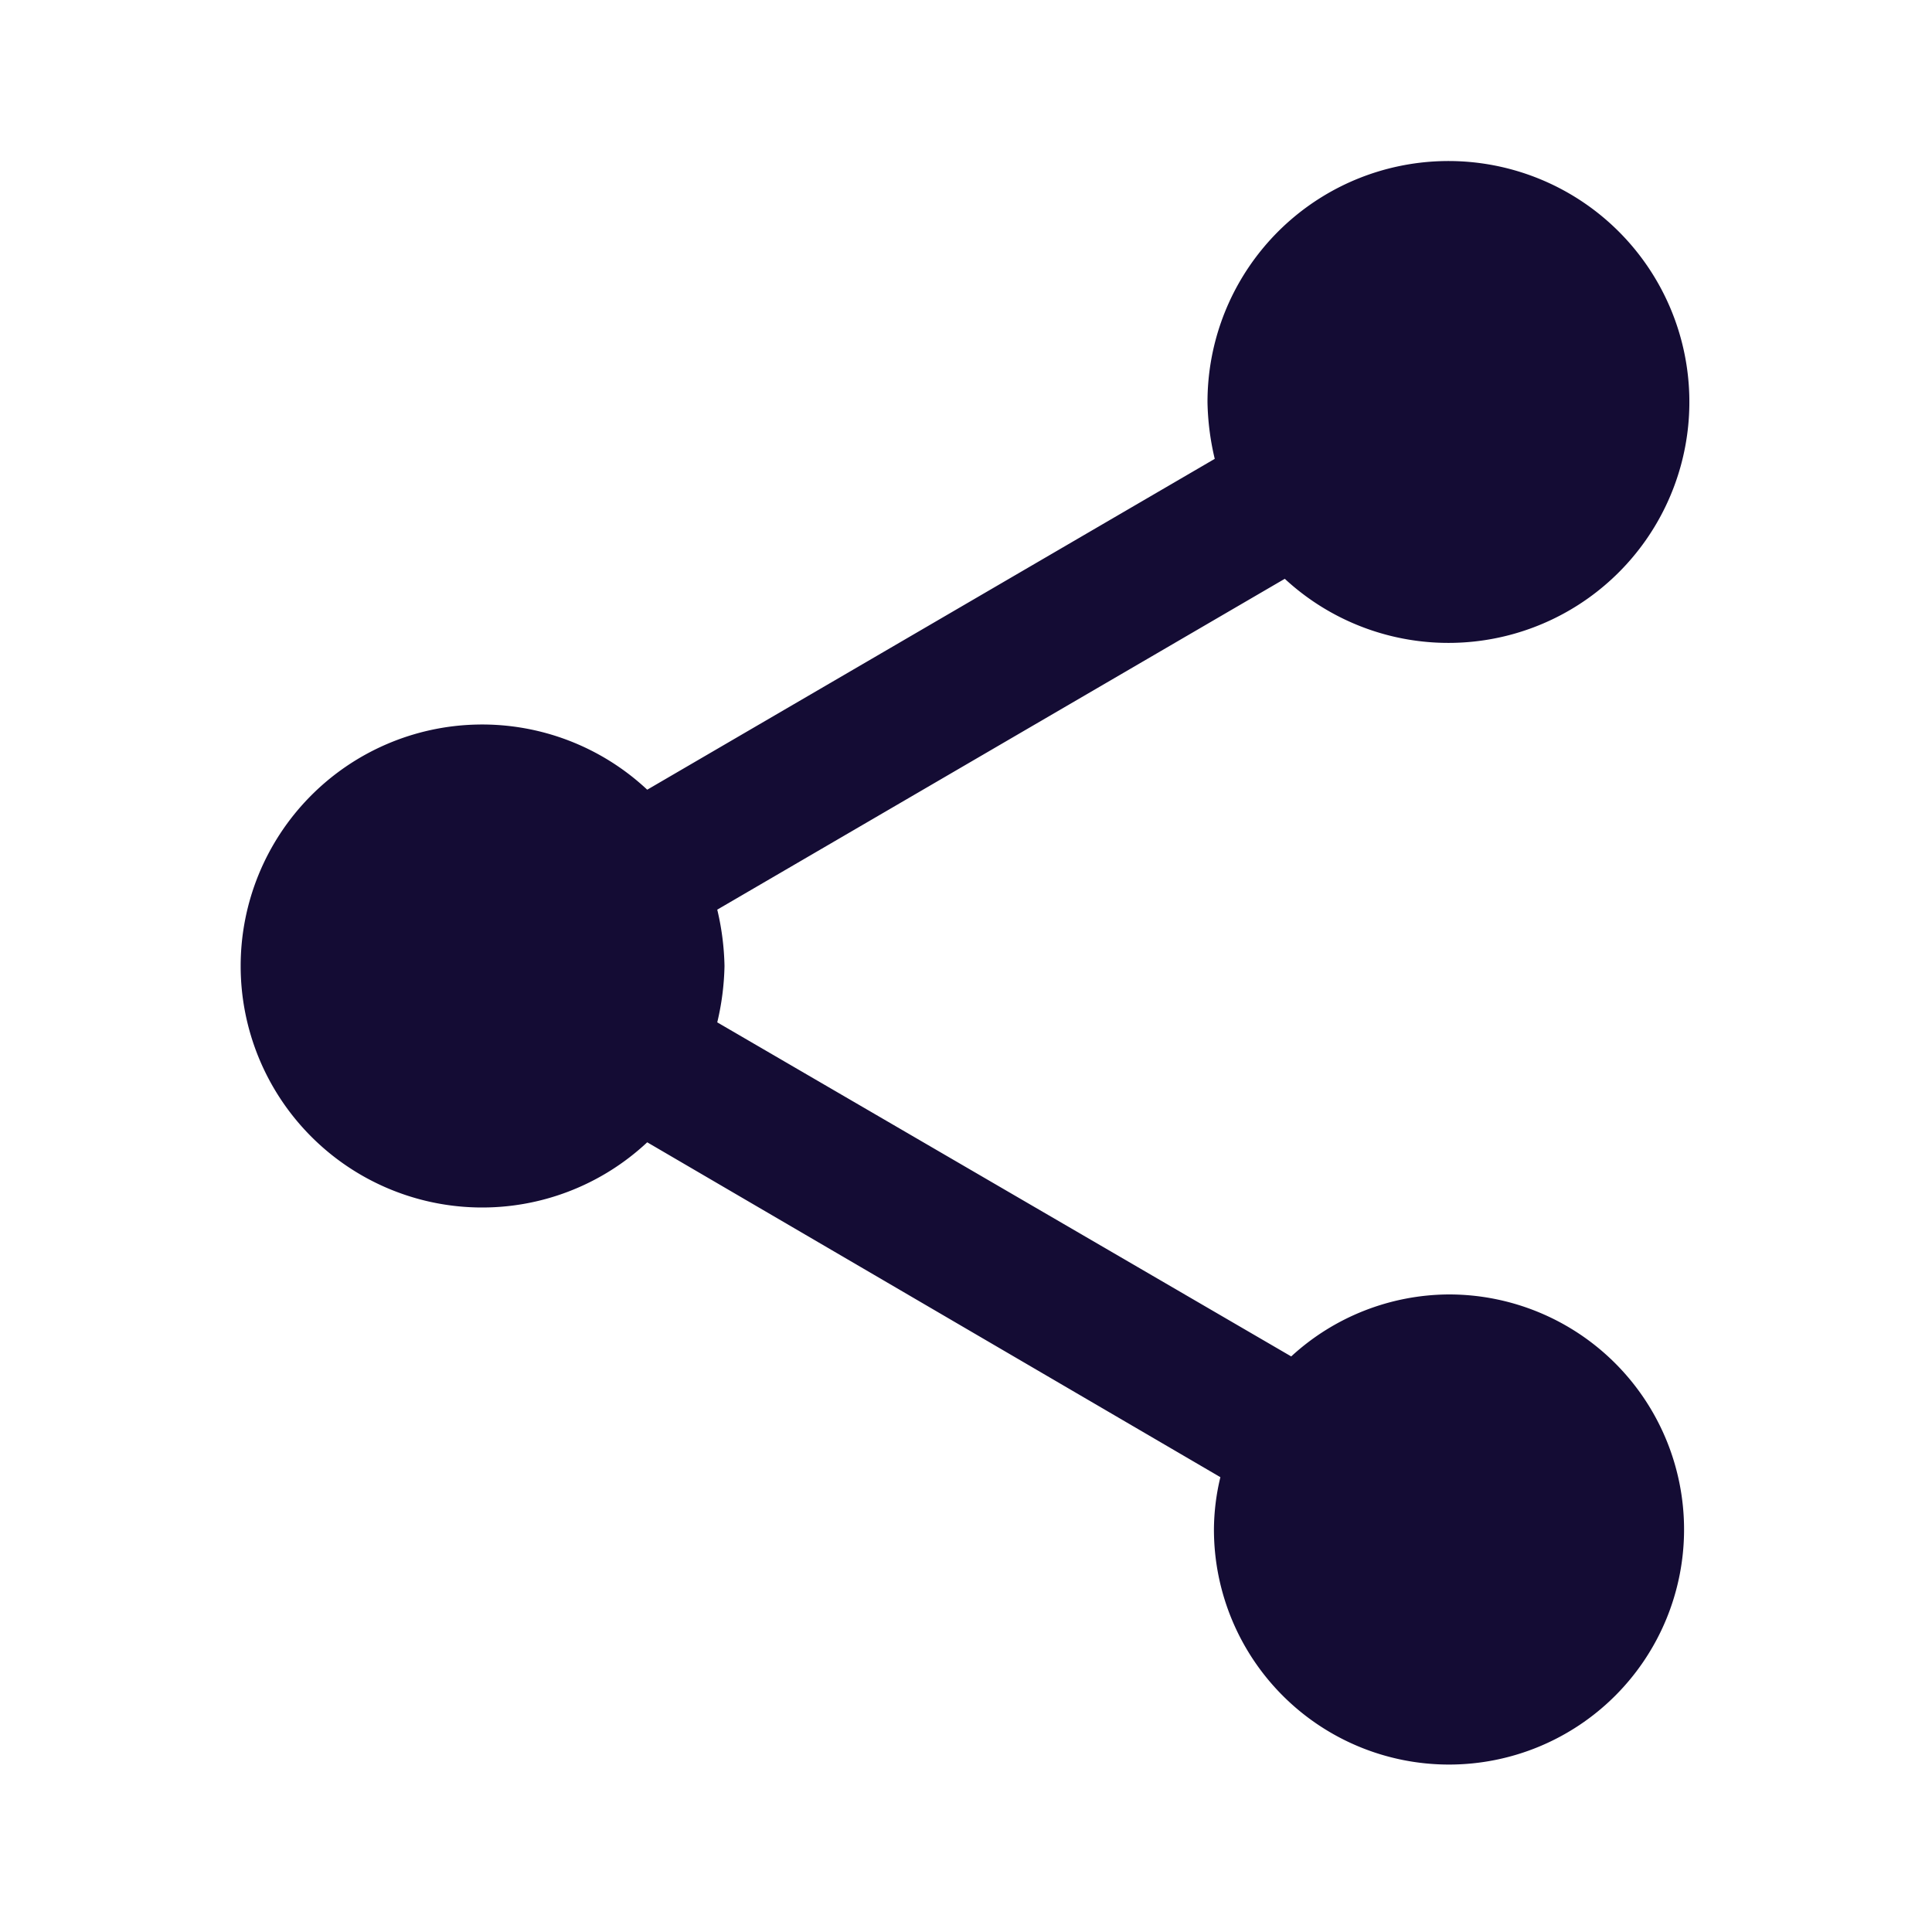 <svg xmlns="http://www.w3.org/2000/svg" width="24" height="24" viewBox="0 0 24 24"><path d="M0,0H24V24H0Z" fill="none"/><path d="M18,16.08a2.912,2.912,0,0,0-1.96.77L8.91,12.7A3.274,3.274,0,0,0,9,12a3.274,3.274,0,0,0-.09-.7l7.05-4.11A2.993,2.993,0,1,0,15,5a3.274,3.274,0,0,0,.09.7L8.04,9.81a3,3,0,1,0,0,4.38l7.12,4.16a2.821,2.821,0,0,0-.08.65A2.92,2.92,0,1,0,18,16.08Z" fill="#140c34"/></svg>